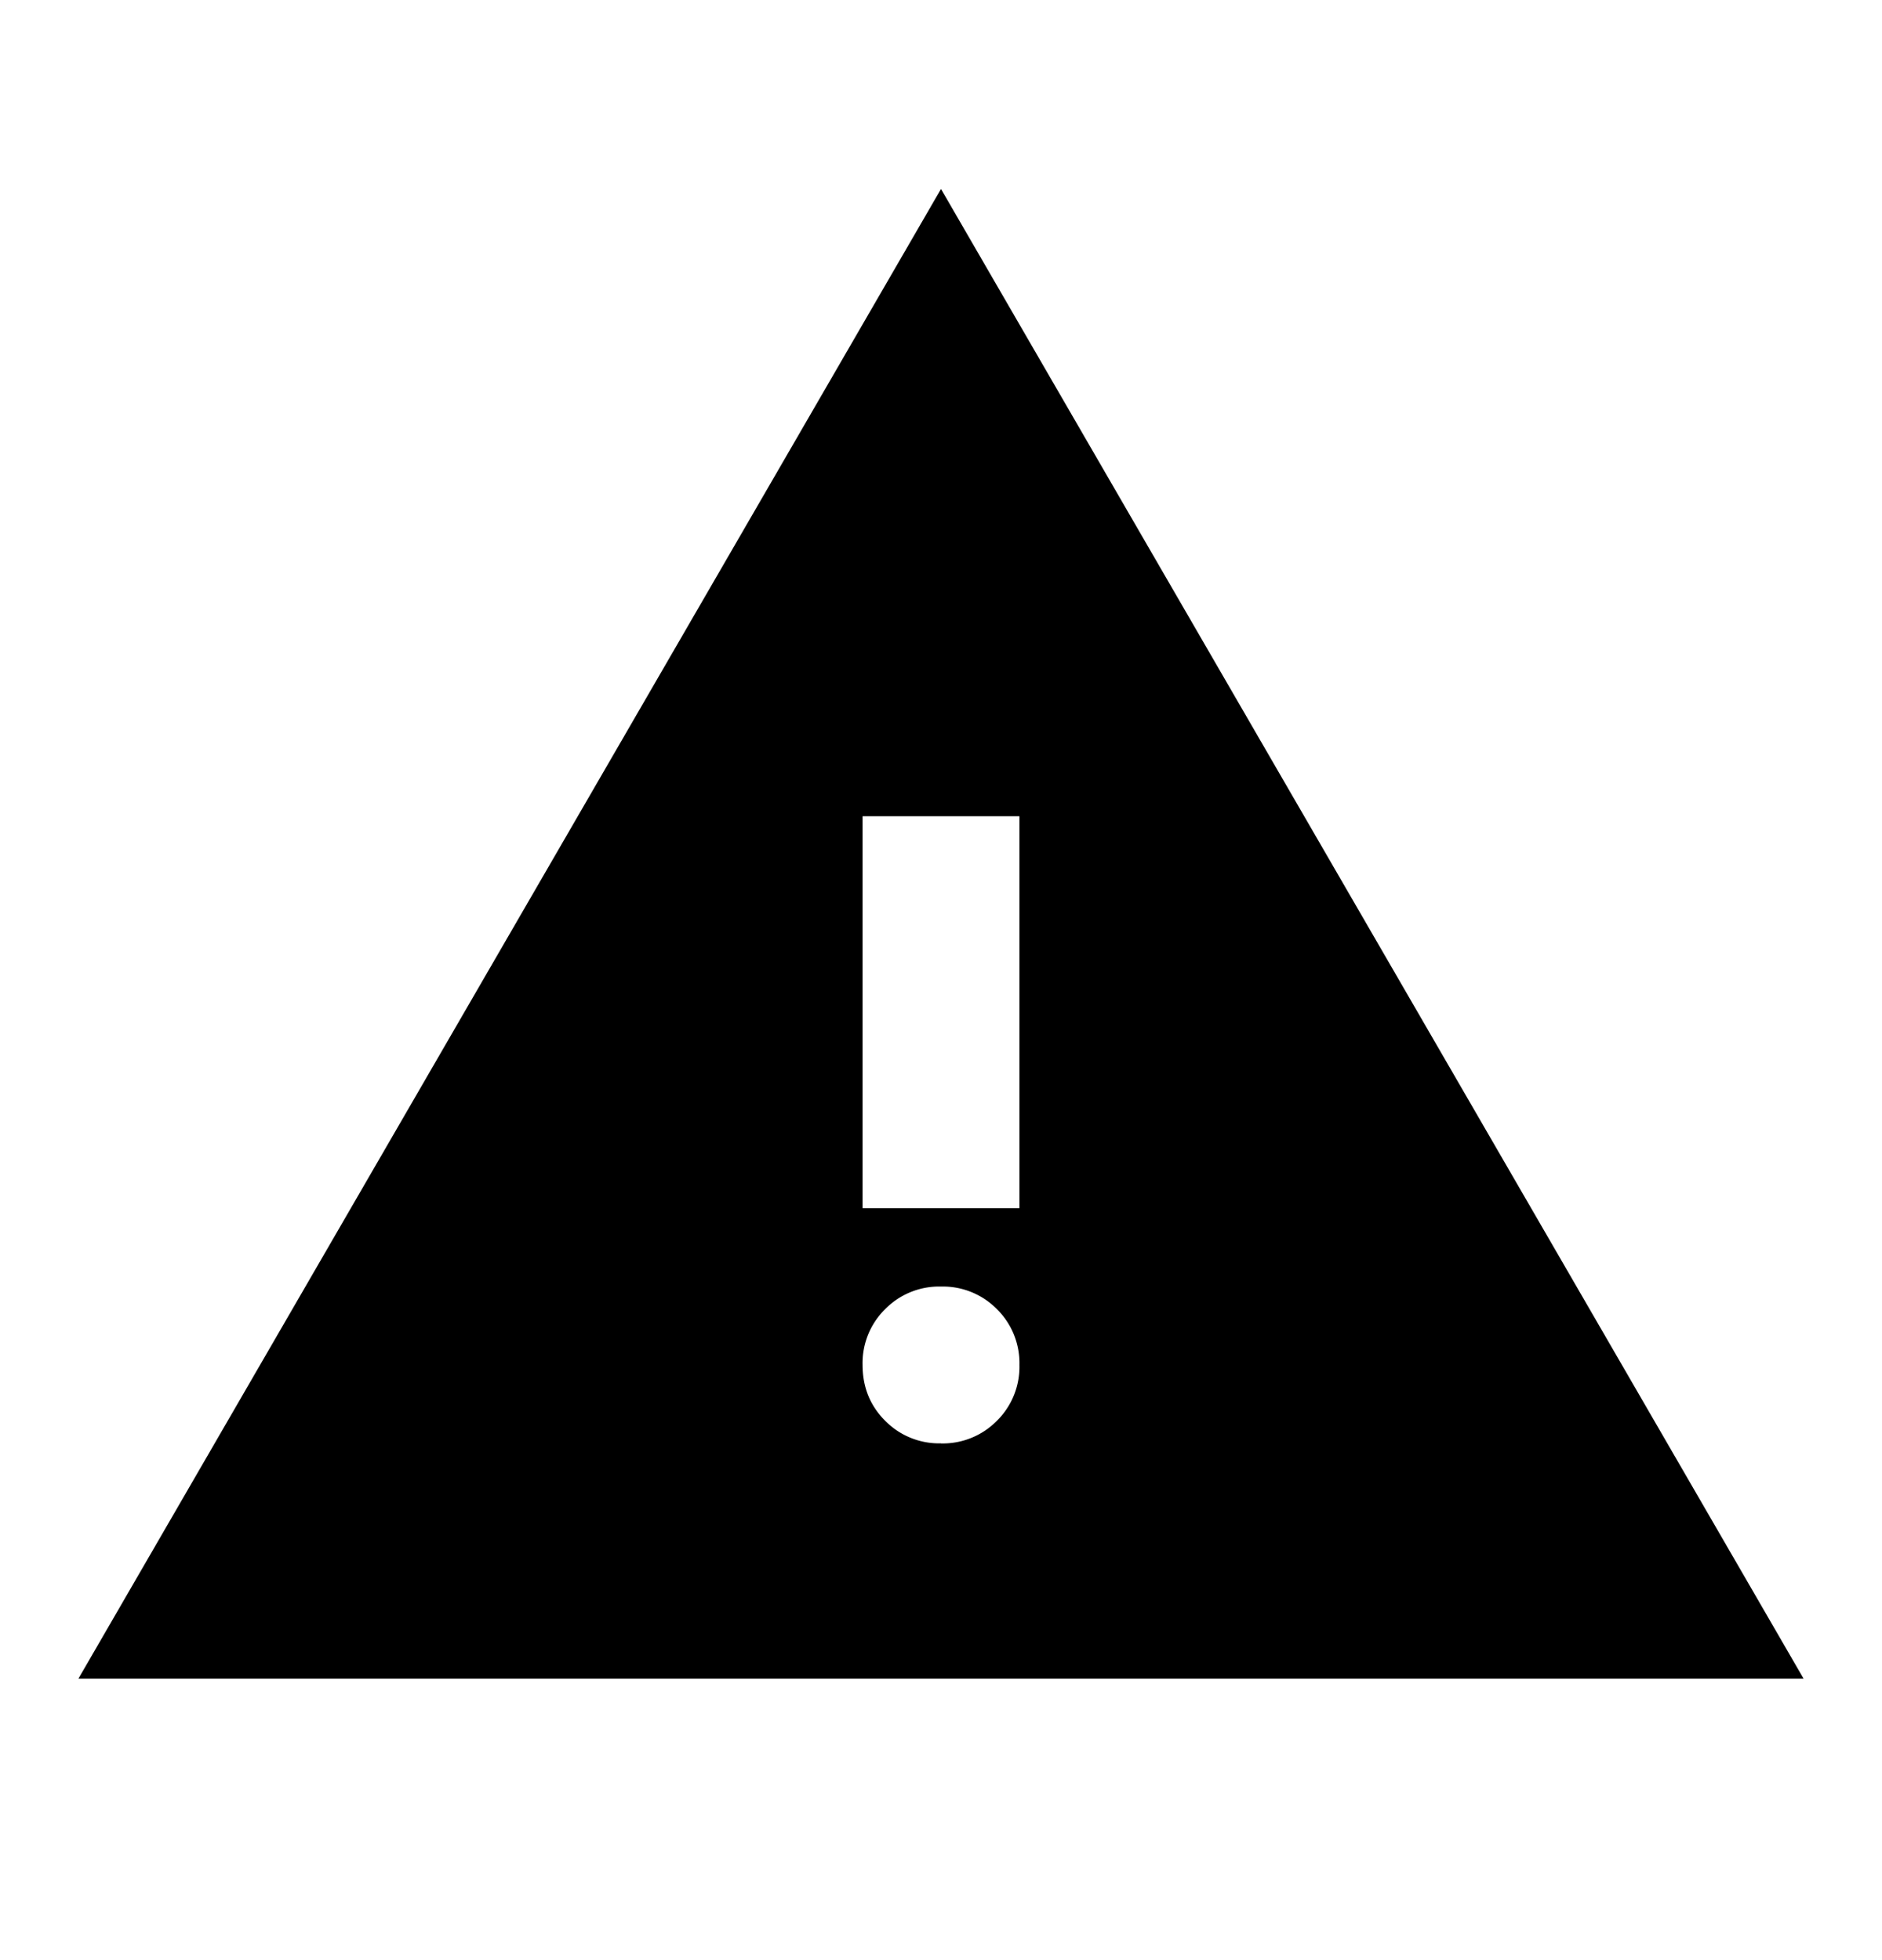 <svg xmlns="http://www.w3.org/2000/svg" width="24" height="25" viewBox="0 0 24 25"><path d="M1 21.41l11-19 11 19H1zm11-3a.968.968 0 00.713-.289.967.967 0 00.287-.712.967.967 0 00-.287-.712.968.968 0 00-.713-.288.965.965 0 00-.712.288.965.965 0 00-.288.712c0 .283.096.52.288.712a.965.965 0 00.712.288zm-1-3h2v-5h-2v5z"/></svg>